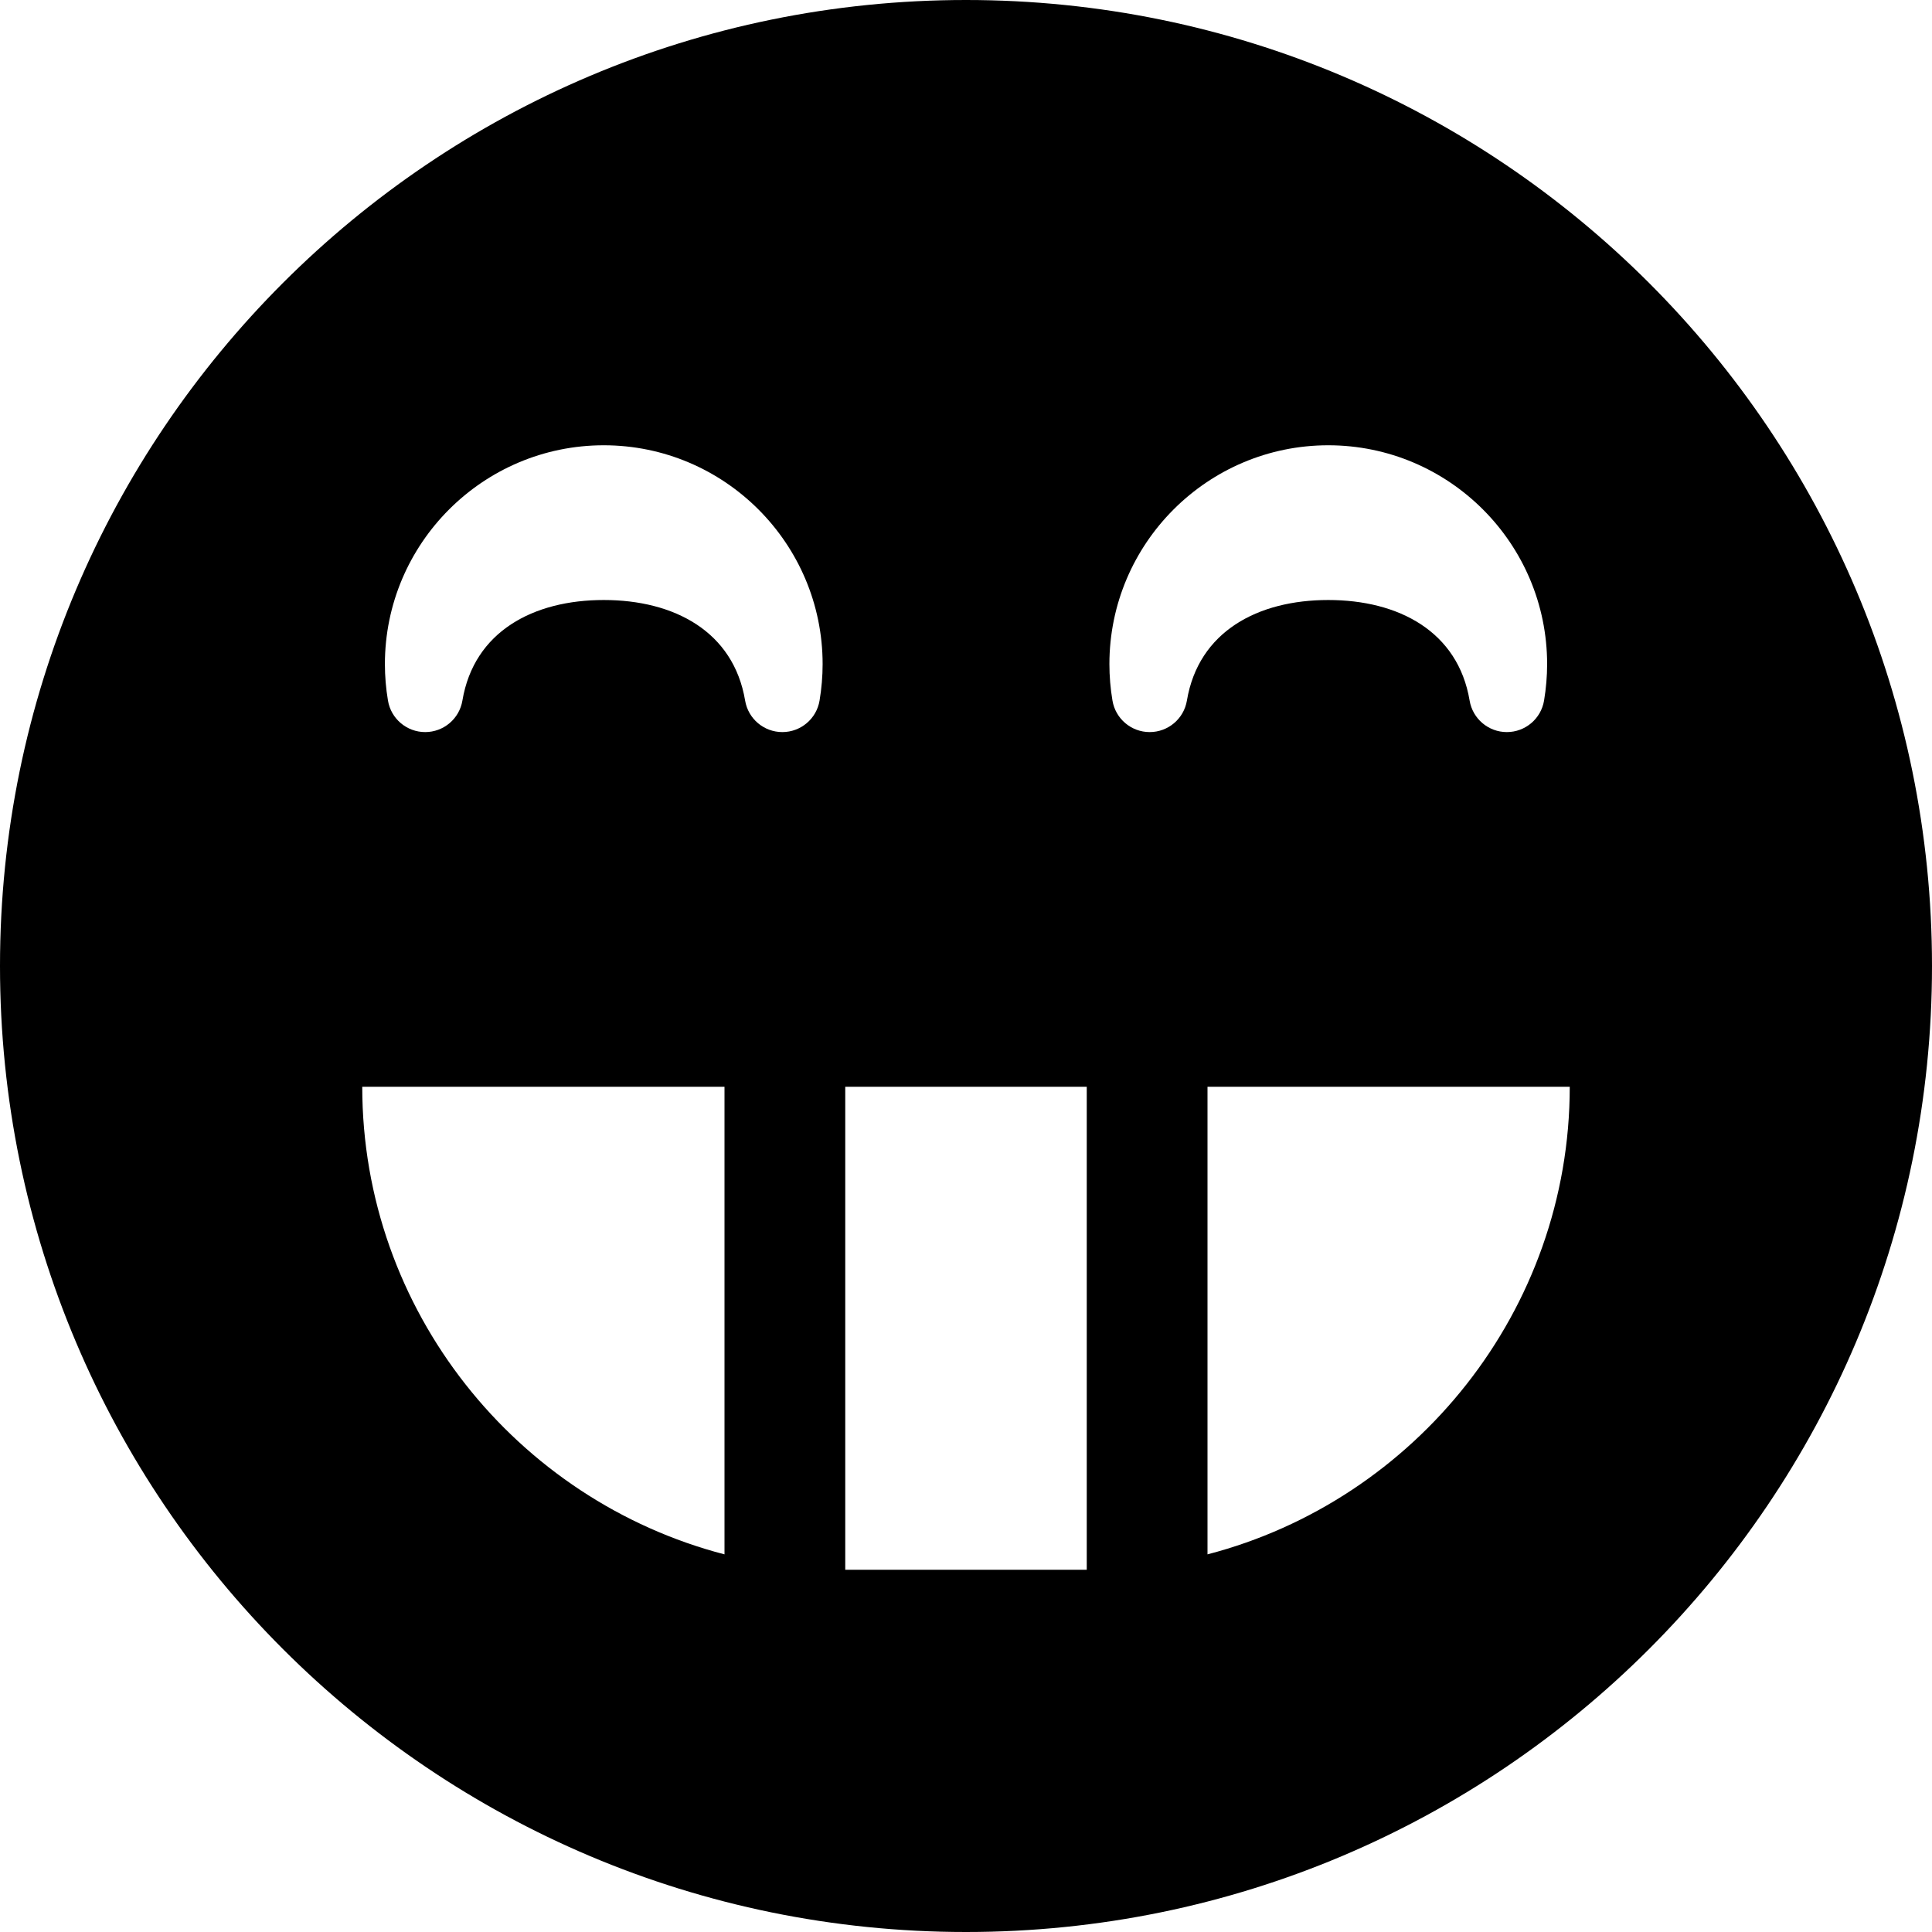 <?xml version="1.0" encoding="utf-8"?>
<!-- Generated by IcoMoon.io -->
<!DOCTYPE svg PUBLIC "-//W3C//DTD SVG 1.1//EN" "http://www.w3.org/Graphics/SVG/1.1/DTD/svg11.dtd">
<svg version="1.1" xmlns="http://www.w3.org/2000/svg" xmlns:xlink="http://www.w3.org/1999/xlink" width="80" height="80" viewBox="0 0 80 80">
<path d="M40 0c-22.091 0-40 17.909-40 40s17.908 40 40 40c22.091 0 40-17.909 40-40s-17.909-40-40-40zM55 18.438c4.997 0 9.063 4.065 9.063 9.063 0 0.498-0.043 1.006-0.127 1.509-0.126 0.753-0.778 1.304-1.541 1.304s-1.415-0.551-1.541-1.304c-0.481-2.866-2.943-4.165-5.854-4.165s-5.372 1.299-5.853 4.165c-0.126 0.753-0.778 1.304-1.541 1.304-0 0 0 0-0 0-0.763 0-1.415-0.551-1.541-1.304-0.085-0.503-0.127-1.010-0.127-1.509 0-4.997 4.065-9.063 9.063-9.063zM25 18.438c4.997 0 9.063 4.065 9.063 9.063 0 0.498-0.043 1.006-0.127 1.509-0.126 0.753-0.778 1.304-1.541 1.304s-1.415-0.551-1.541-1.304c-0.481-2.866-2.943-4.165-5.854-4.165s-5.372 1.299-5.853 4.165c-0.126 0.753-0.778 1.304-1.541 1.304 0 0 0 0 0 0-0.763 0-1.415-0.551-1.541-1.304-0.085-0.503-0.127-1.010-0.127-1.509 0-4.997 4.065-9.063 9.063-9.063zM15 45h15v19.363c-8.601-2.235-15-10.088-15-19.363zM35 65v-20h10v20h-10zM50 64.363v-19.363h15c0 9.275-6.399 17.128-15 19.363z"></path>
</svg>
